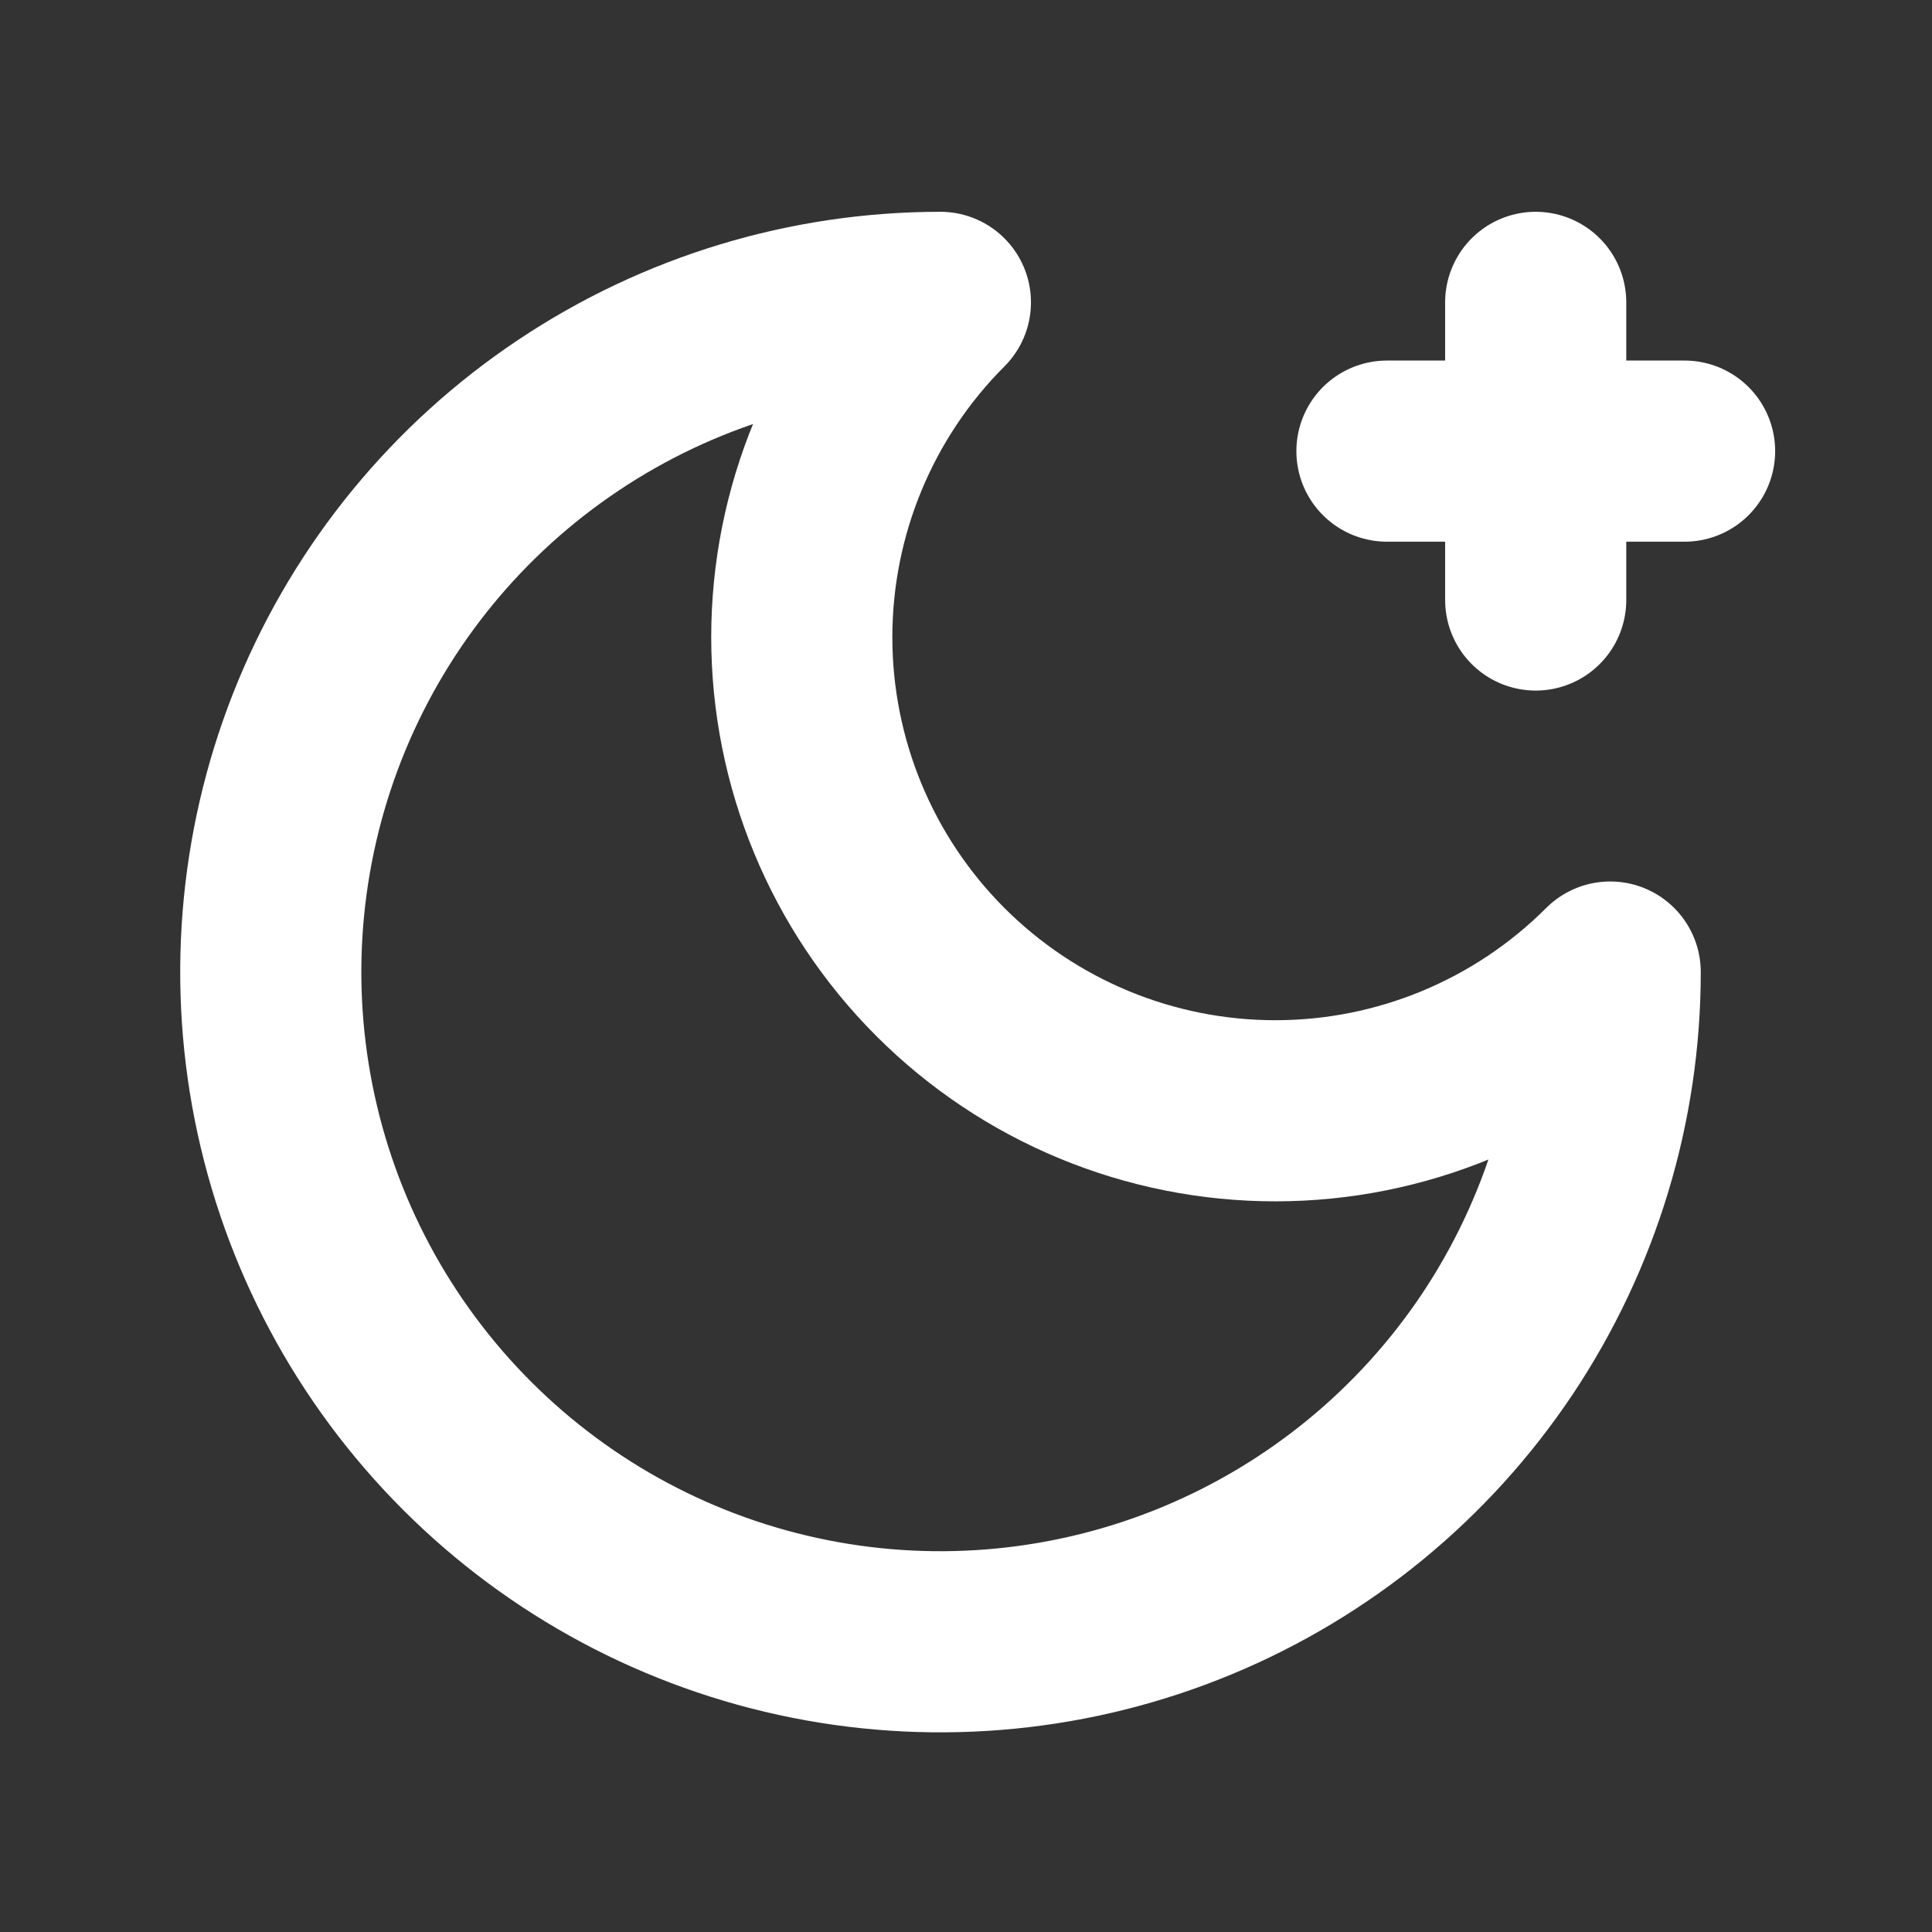 <svg width="16" height="16" viewBox="0 0 16 16" fill="none" xmlns="http://www.w3.org/2000/svg">
<rect x="0" y="0" width="16" height="16" fill="#333333" stroke="none"/>
<path d="M12.718 2.504V4.969M13.951 3.736H11.486M7.788 2.504C7.053 3.239 6.64 4.237 6.64 5.277C6.64 6.317 7.053 7.315 7.788 8.05C8.524 8.786 9.521 9.199 10.562 9.199C11.602 9.199 12.599 8.786 13.335 8.05C13.335 9.147 13.009 10.219 12.4 11.132C11.79 12.044 10.924 12.754 9.911 13.174C8.897 13.594 7.782 13.704 6.706 13.49C5.631 13.276 4.642 12.748 3.867 11.972C3.091 11.196 2.563 10.208 2.349 9.132C2.135 8.056 2.245 6.941 2.664 5.928C3.084 4.914 3.795 4.048 4.707 3.439C5.619 2.829 6.691 2.504 7.788 2.504Z" stroke="white" stroke-width="1.5" stroke-linecap="round" stroke-linejoin="round"/>
</svg>
